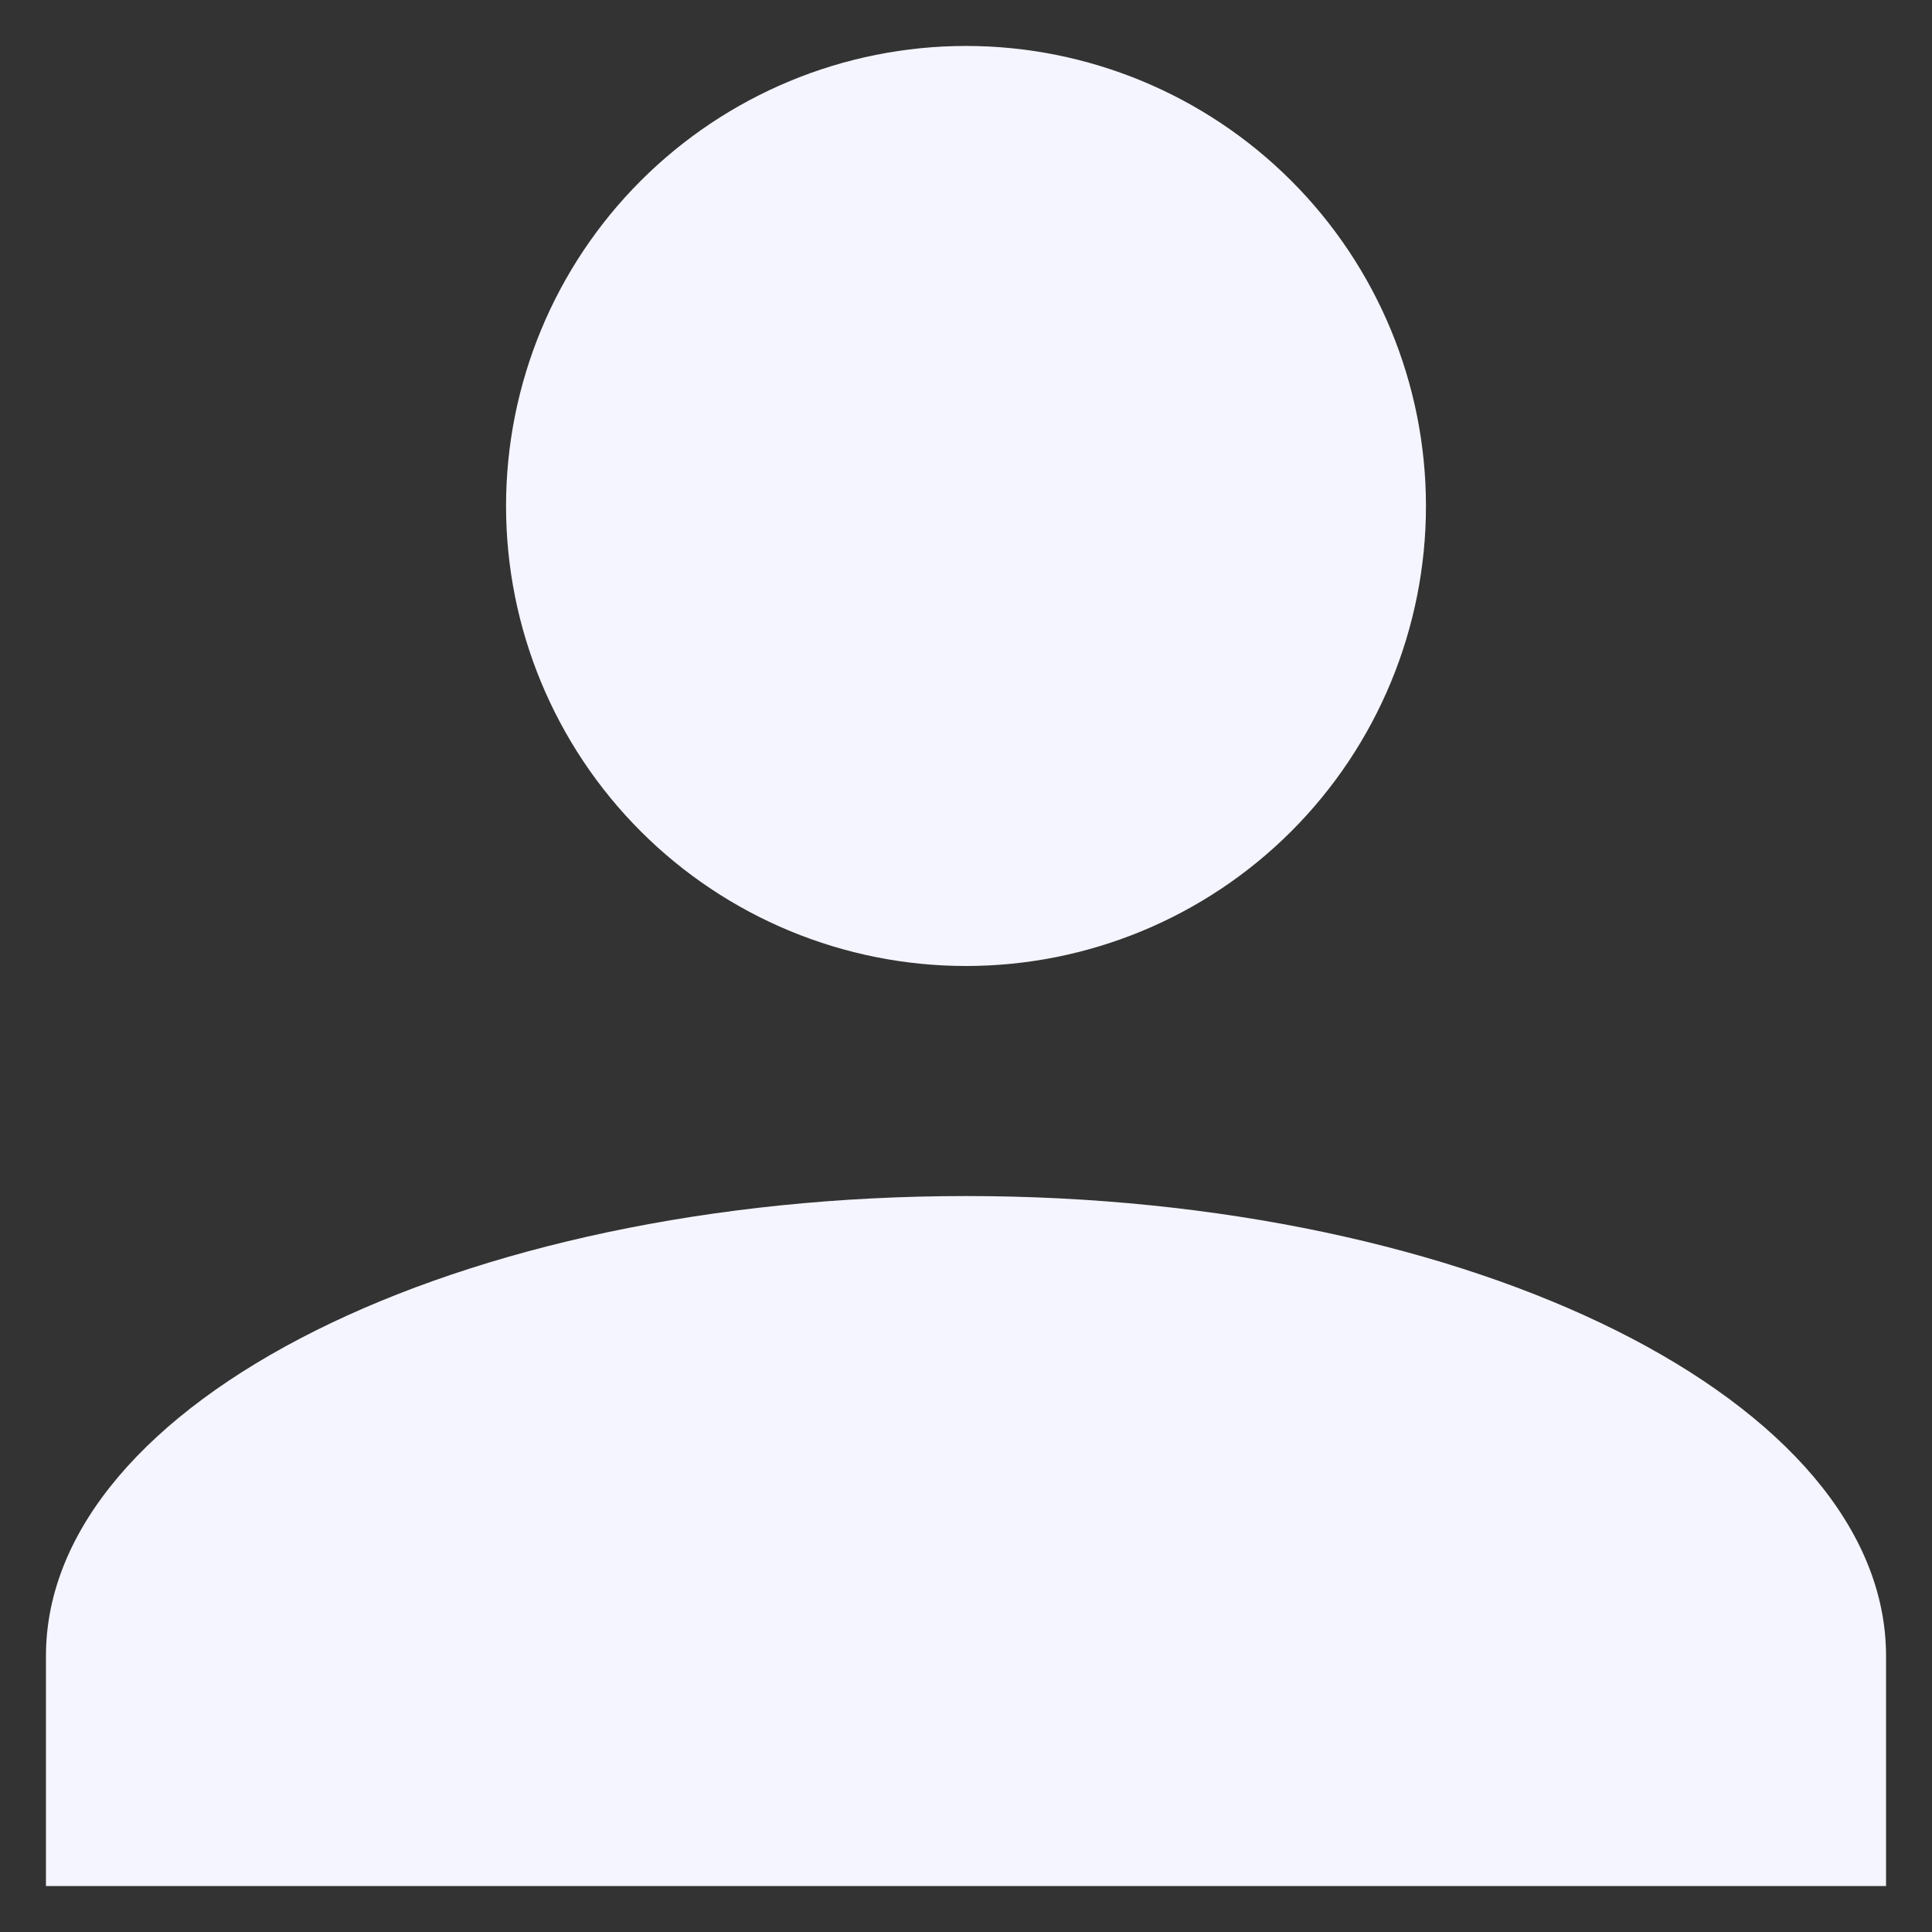 <svg width="14" height="14" viewBox="0 0 14 14" fill="none" xmlns="http://www.w3.org/2000/svg">
<rect x="0" y="0" width="14" height="14" fill="#333333" stroke="none"/>
<path d="M7 0.333C7.884 0.333 8.732 0.685 9.357 1.31C9.982 1.935 10.333 2.783 10.333 3.667C10.333 4.551 9.982 5.399 9.357 6.024C8.732 6.649 7.884 7 7 7C6.116 7 5.268 6.649 4.643 6.024C4.018 5.399 3.667 4.551 3.667 3.667C3.667 2.783 4.018 1.935 4.643 1.31C5.268 0.685 6.116 0.333 7 0.333ZM7 8.667C10.683 8.667 13.667 10.158 13.667 12V13.667H0.333V12C0.333 10.158 3.317 8.667 7 8.667Z" fill="#F4F5FF"/>
</svg>

